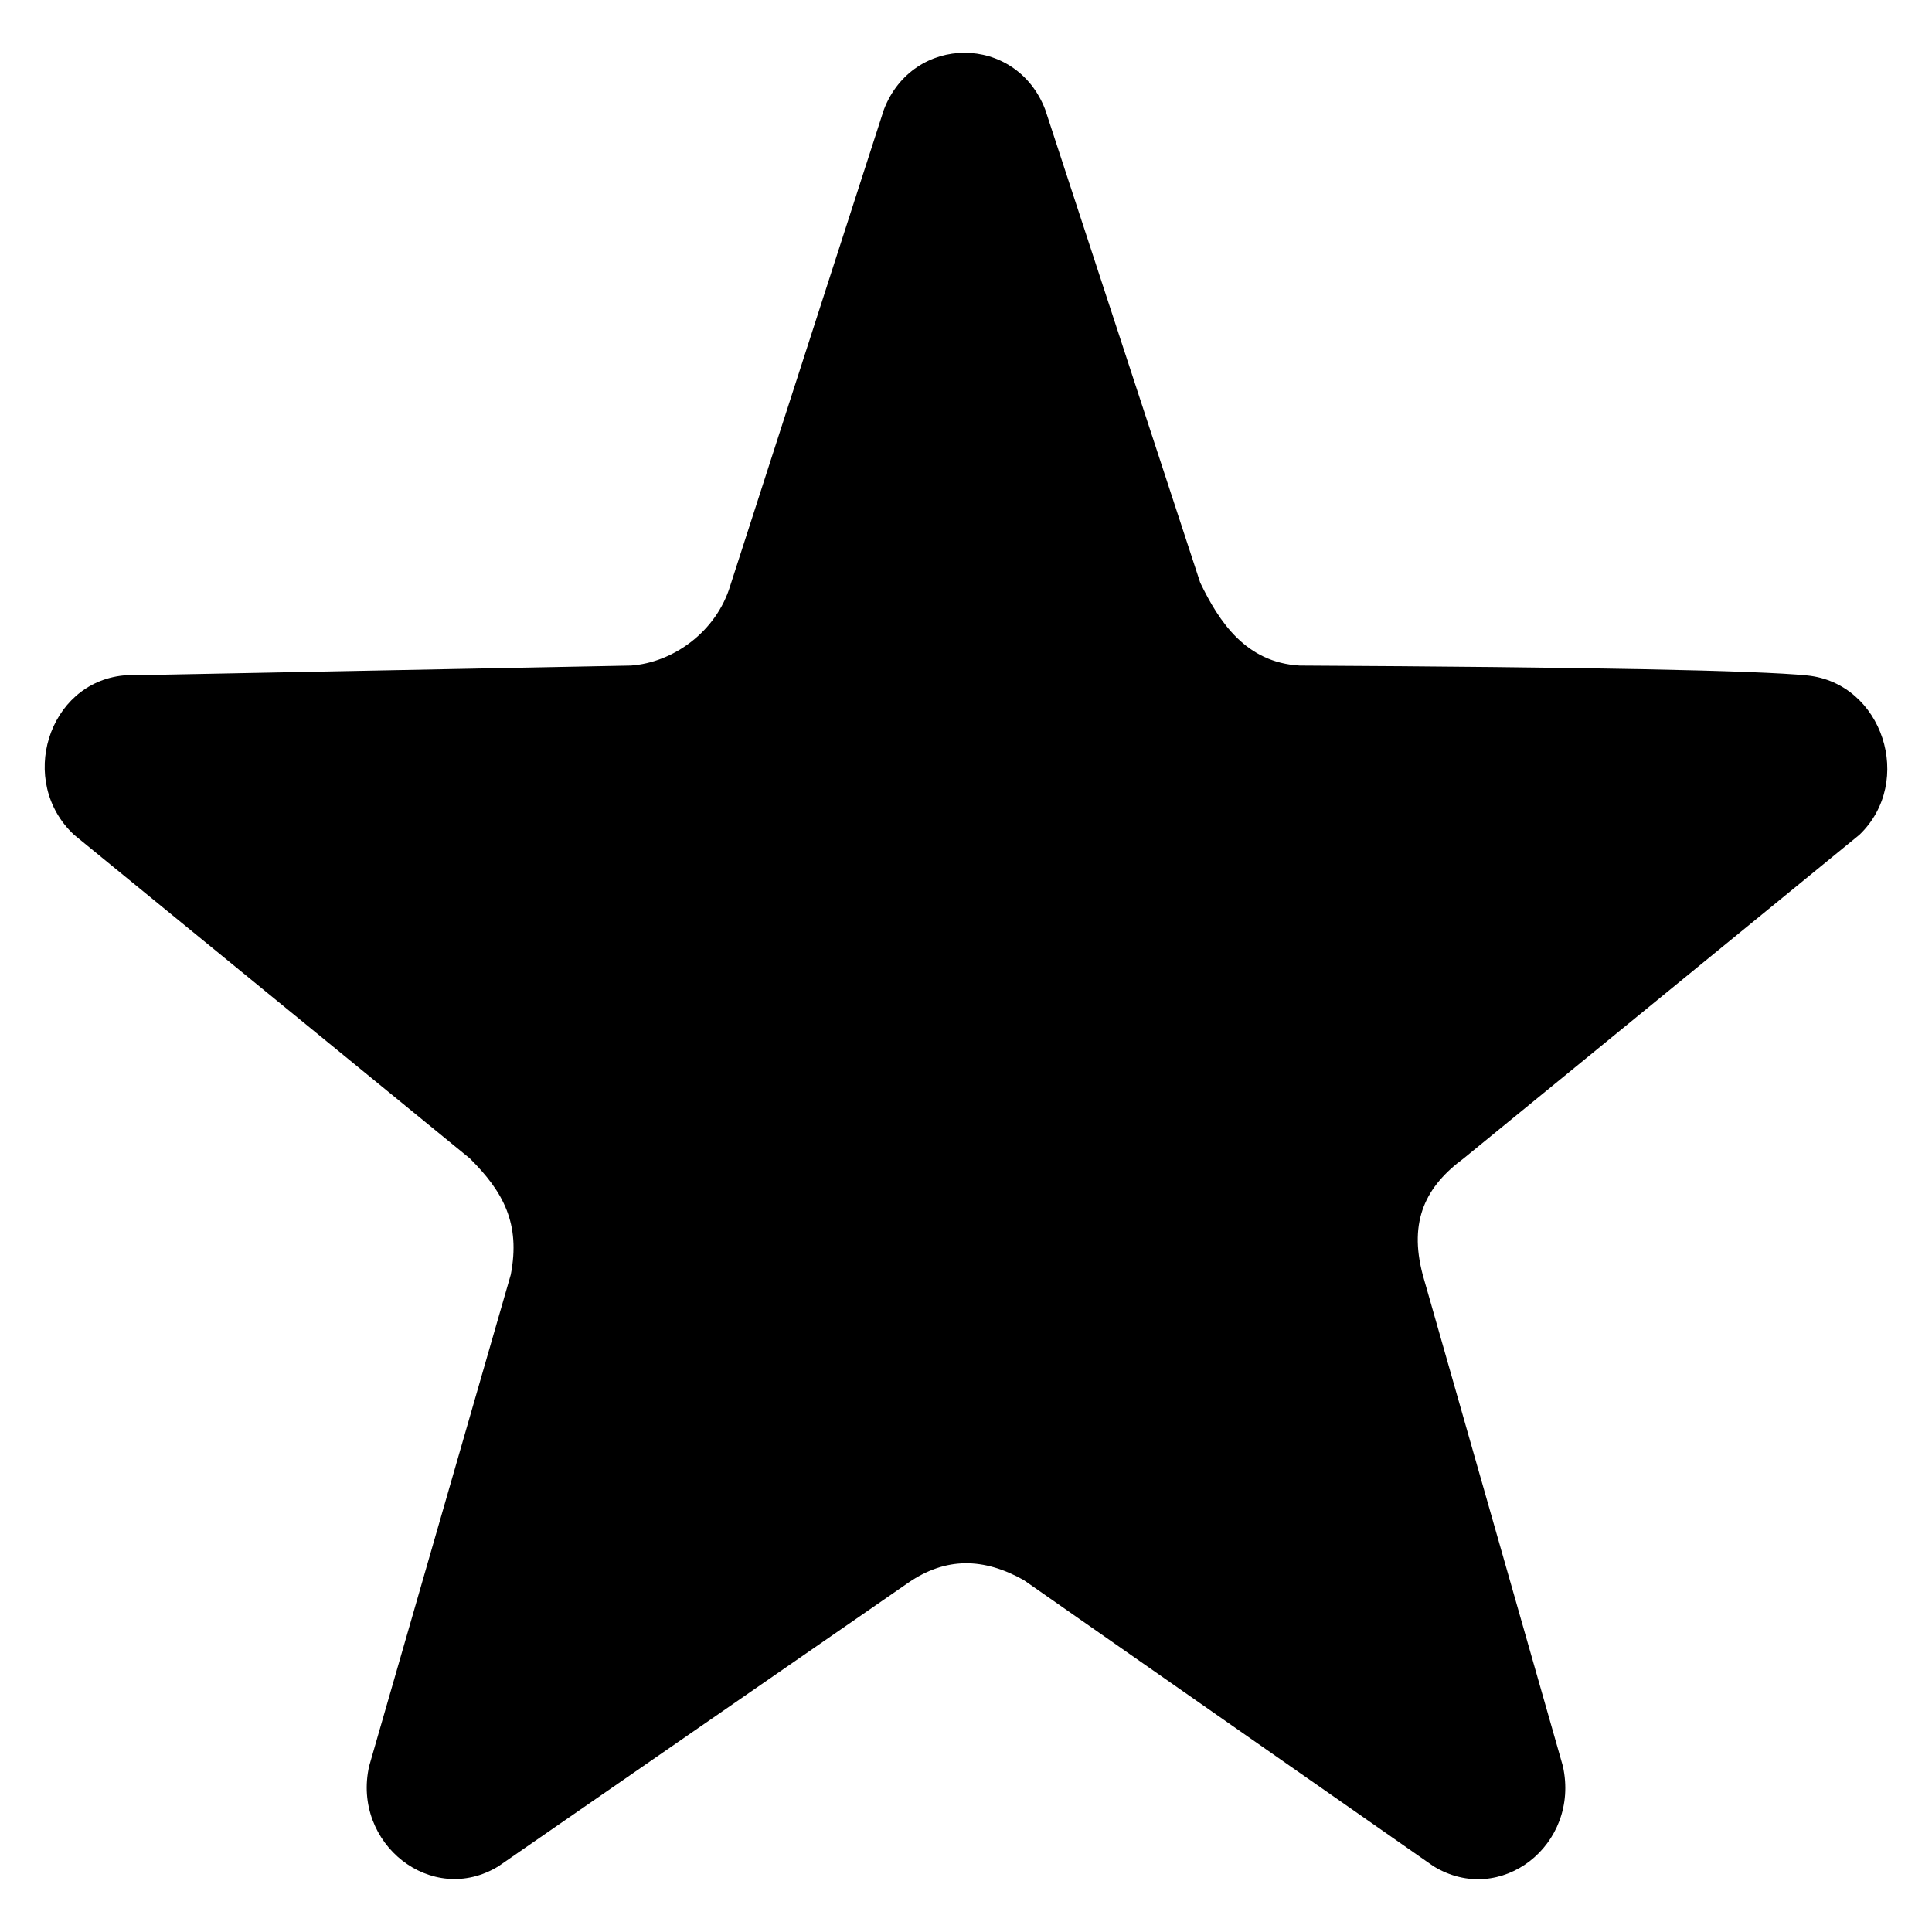 <?xml version="1.0" encoding="UTF-8"?>
<svg width="1000px" height="1000px" viewBox="0 0 1000 1000" version="1.1" xmlns="http://www.w3.org/2000/svg" xmlns:xlink="http://www.w3.org/1999/xlink">
    <!-- Generator: Sketch 55.2 (78181) - https://sketchapp.com -->
    <title>Artboard</title>
    <desc>Created with Sketch.</desc>
    <g id="Artboard" stroke="none" stroke-width="1" fill="none" fill-rule="evenodd">
        <path d="M935.374,349.621 C909.284,347.003 821.733,345.297 672.721,344.502 C644.873,342.932 631.028,321.891 621.232,301.592 L541.019,56.764 C525.968,17.508 472.534,17.508 457.483,56.764 L378.024,302.978 C370.831,326.957 348.487,342.932 326.534,344.502 L63.881,349.621 C24.747,353.548 8.943,404.581 38.294,432.061 L243.149,599.568 C260.625,616.916 269.463,633.419 264.379,659.752 L191.068,914.137 C182.036,954.179 223.429,987.156 258.047,965.957 L470.122,819.223 C489.634,805.805 509.175,806.236 529.891,817.837 L741.962,965.962 C776.579,987.161 817.971,954.971 808.94,914.143 L736.379,659.752 C728.993,631.7 738.147,613.926 757.608,599.568 L962.466,432.064 C991.064,404.581 974.508,353.548 935.374,349.621 Z" id="Forma_1-path" fill="#000000"></path>
    </g>
</svg>